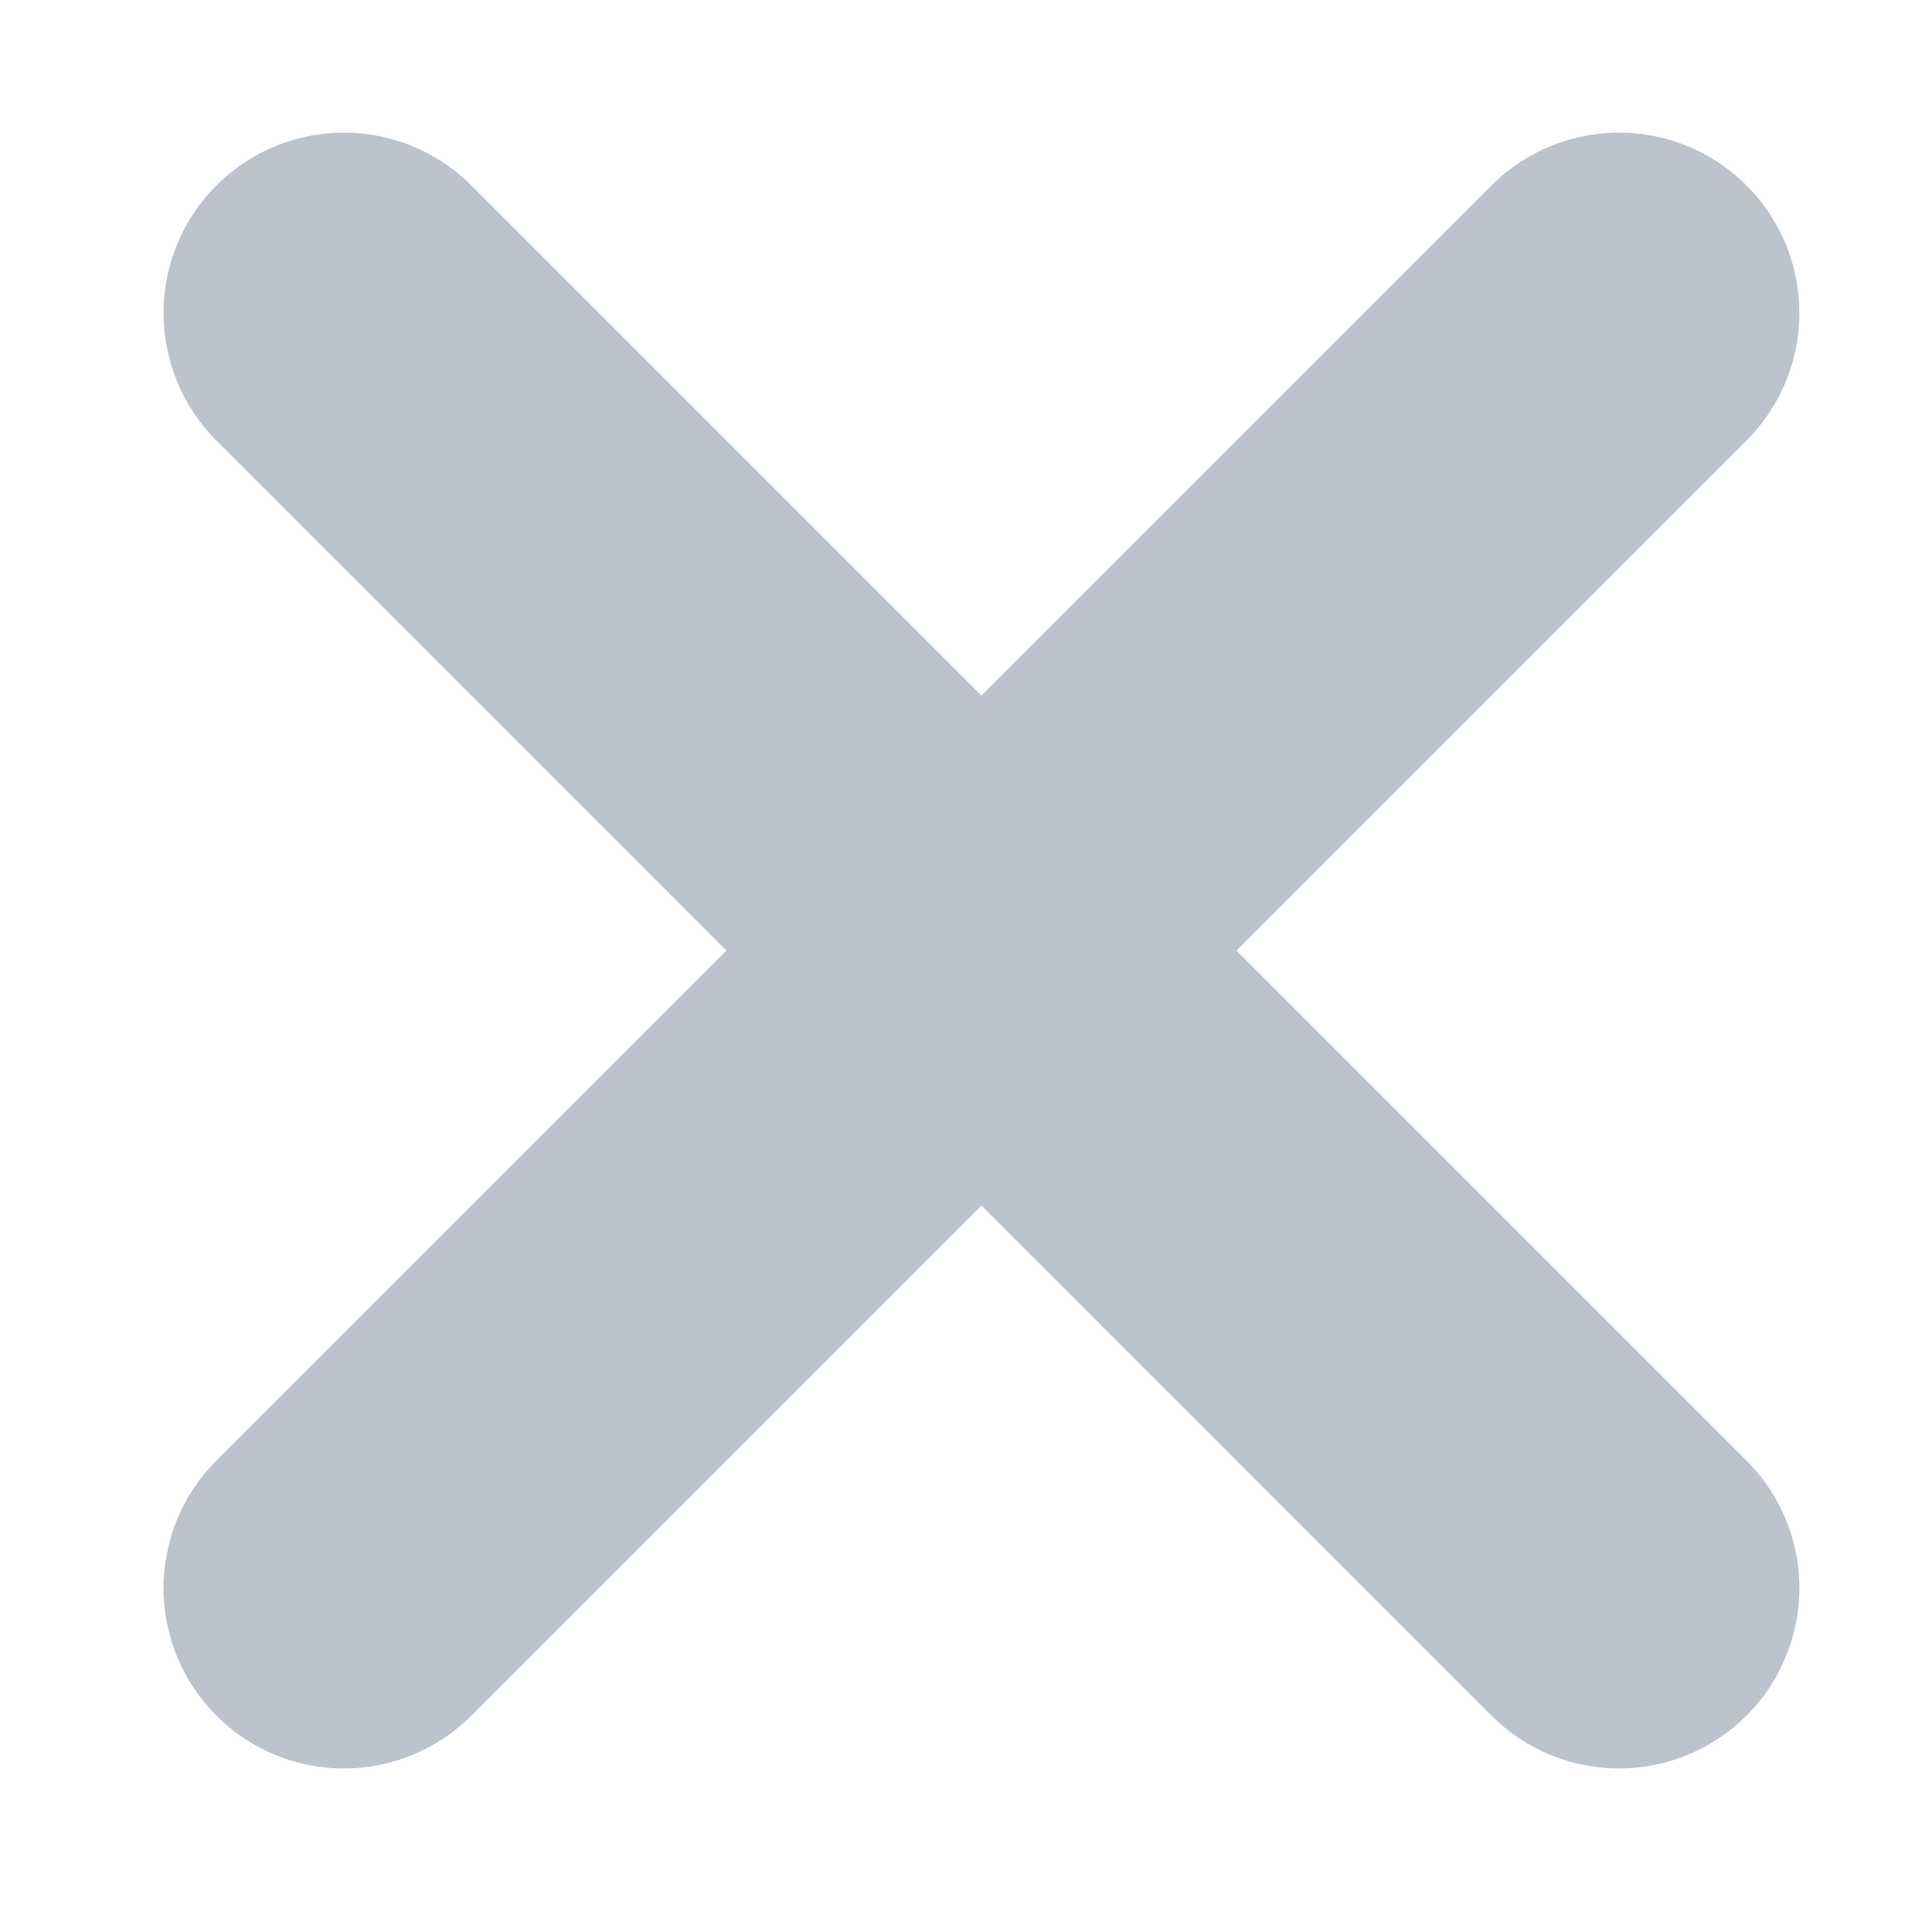 <svg xmlns="http://www.w3.org/2000/svg" width="10" height="10" viewBox="0 0 10 10">
    <g fill="none" fill-rule="evenodd">
        <path d="M-3-3h16v16H-3z"/>
        <path fill="#BCC3CC" d="M6.4 4.92l2.64 2.64a.933.933 0 1 1-1.32 1.32L5.08 6.24 2.44 8.88a.933.933 0 1 1-1.32-1.32l2.64-2.64-2.64-2.64A.933.933 0 1 1 2.44.96L5.08 3.6 7.72.96a.933.933 0 1 1 1.32 1.32L6.4 4.92z"/>
    </g>
</svg>
